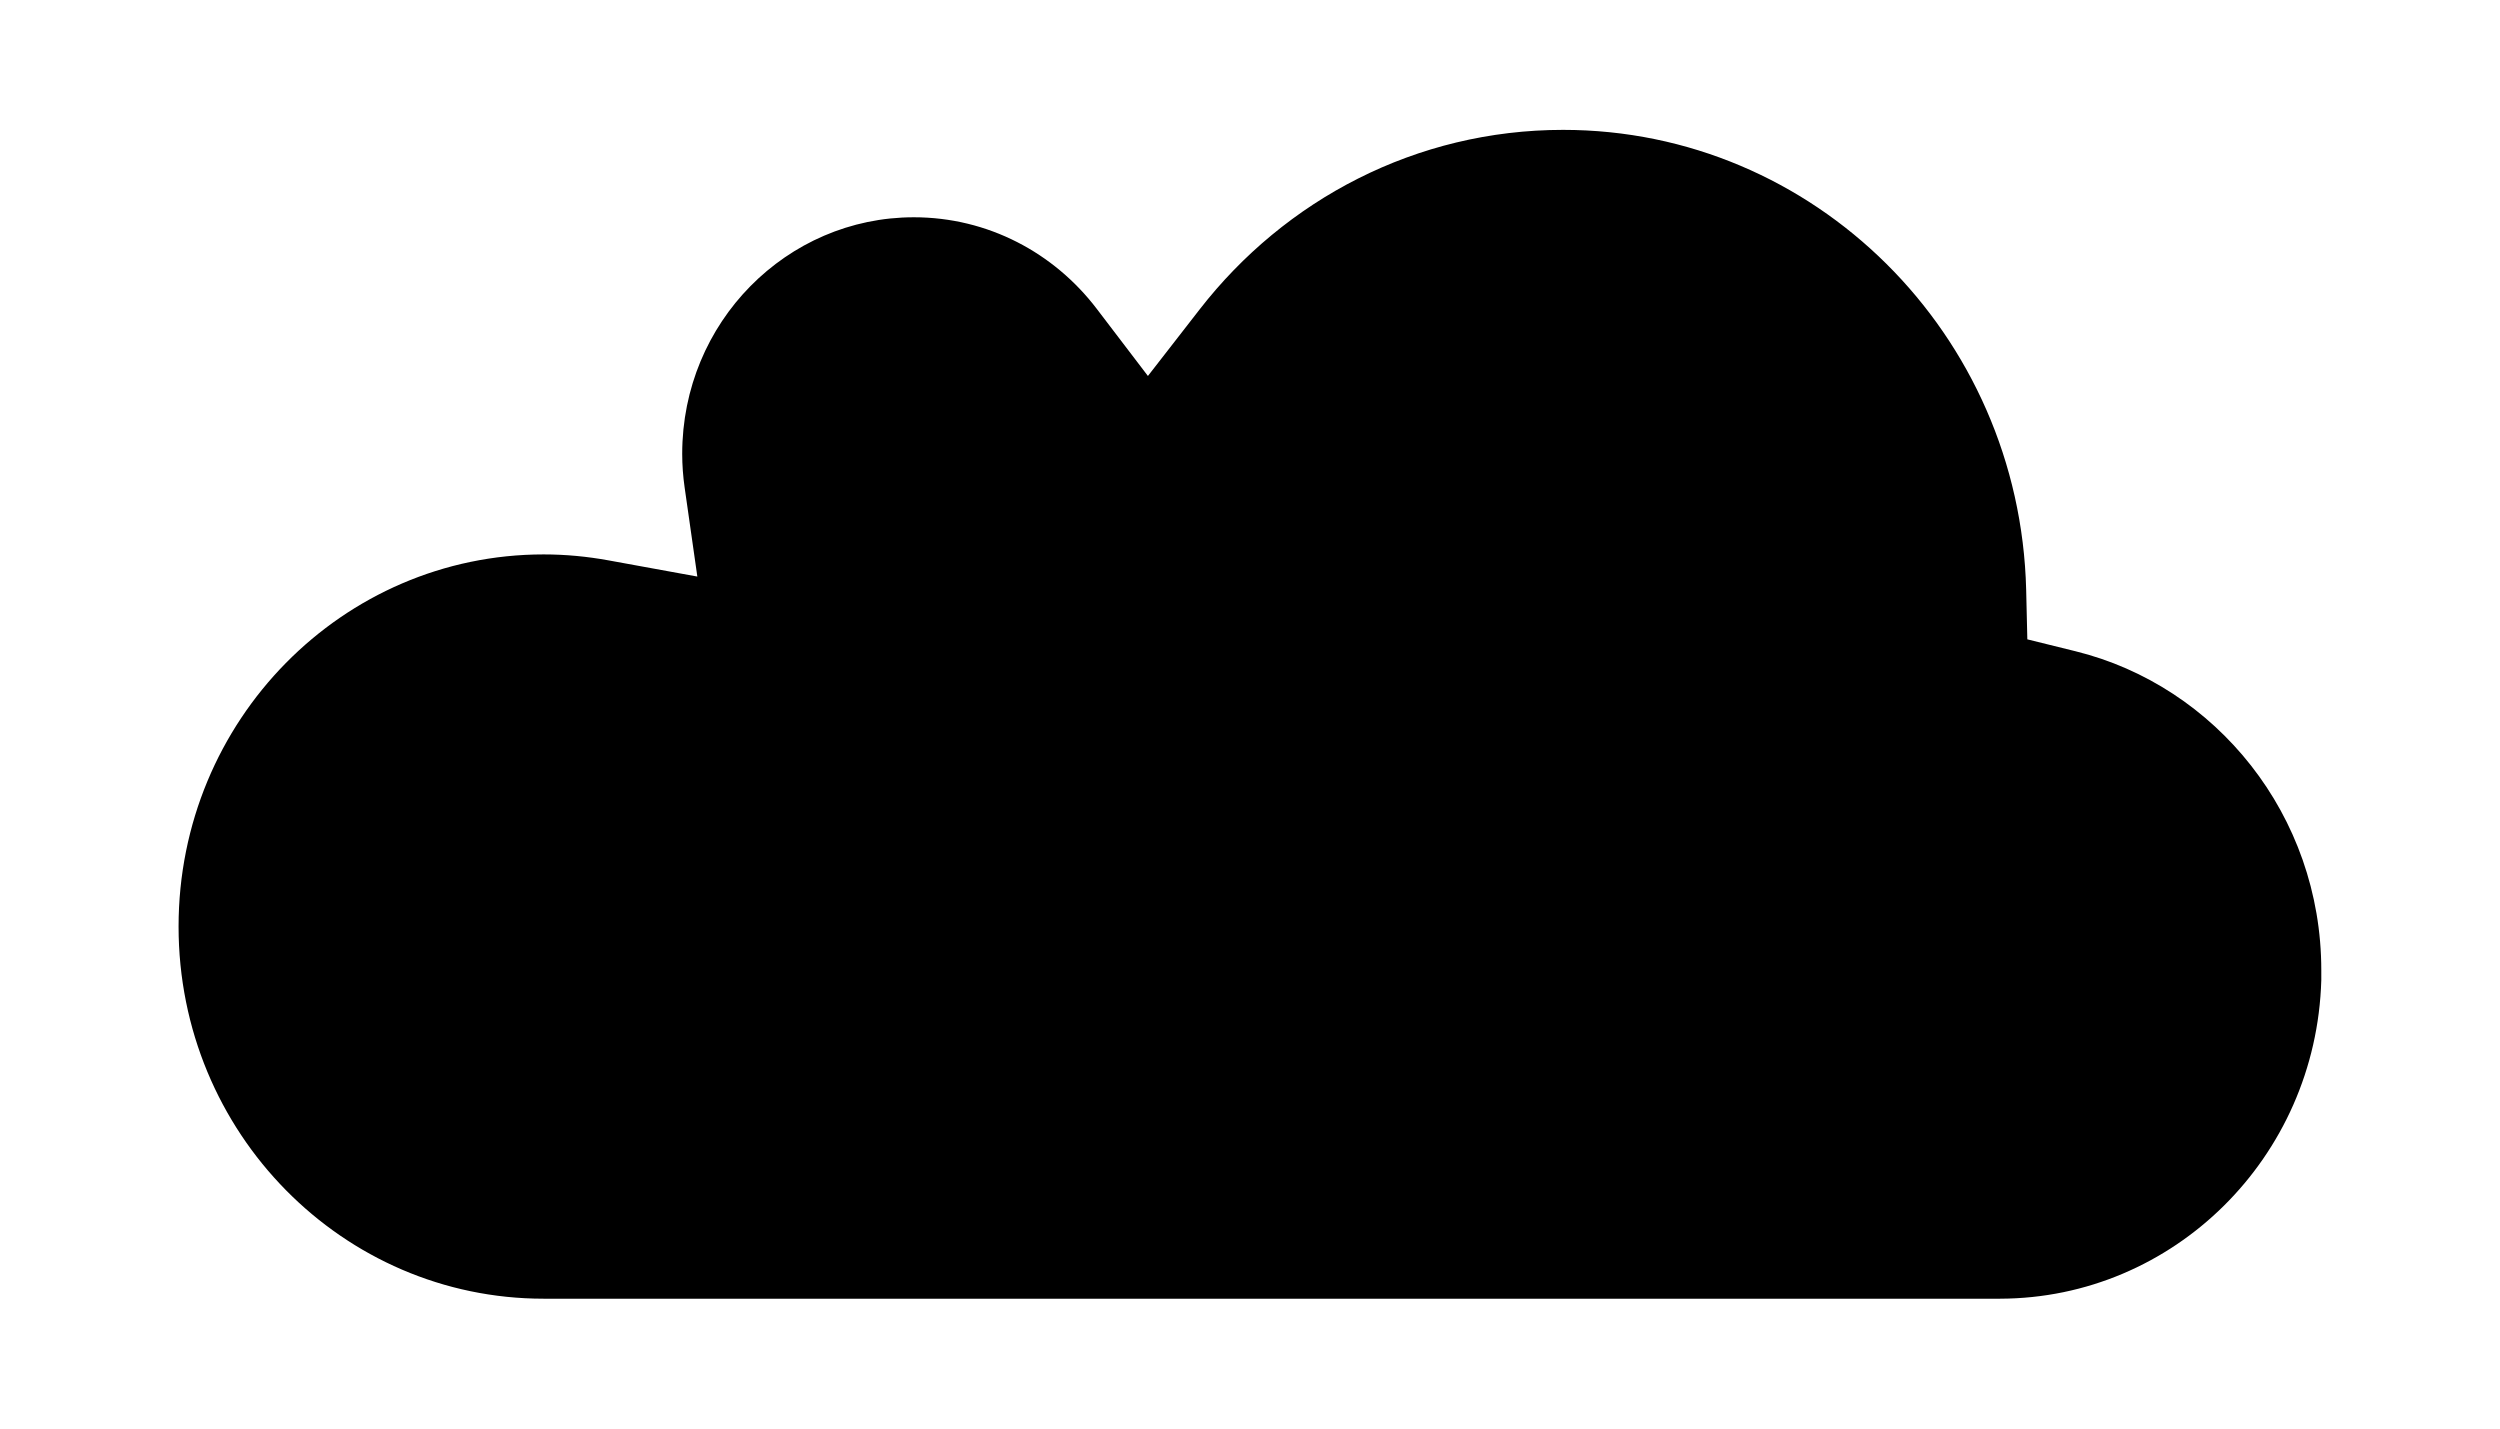 <svg width="35" height="20" viewBox="-1 -1 37 22" xmlns="http://www.w3.org/2000/svg">
<path d="M33.998 13.942V14.095C33.919 16.828 31.721 18.994 29.051 19C29.051 19 29.05 19 29.05 19L6.622 19C3.532 19 1 16.45 1 13.269C1 10.088 3.532 7.538 6.622 7.538C6.961 7.538 7.294 7.57 7.623 7.63L8.989 7.879L8.793 6.505C8.769 6.336 8.756 6.163 8.756 5.989C8.756 3.961 10.368 2.346 12.323 2.346C13.463 2.346 14.483 2.893 15.14 3.756L15.928 4.79L16.726 3.763C18.037 2.076 20.057 1 22.322 1C26.186 1 29.355 4.139 29.453 8.082L29.471 8.846L30.212 9.029C32.375 9.563 33.998 11.553 33.998 13.942Z" stroke-width="2" class="cloudOutlinePath"/>
</svg>
